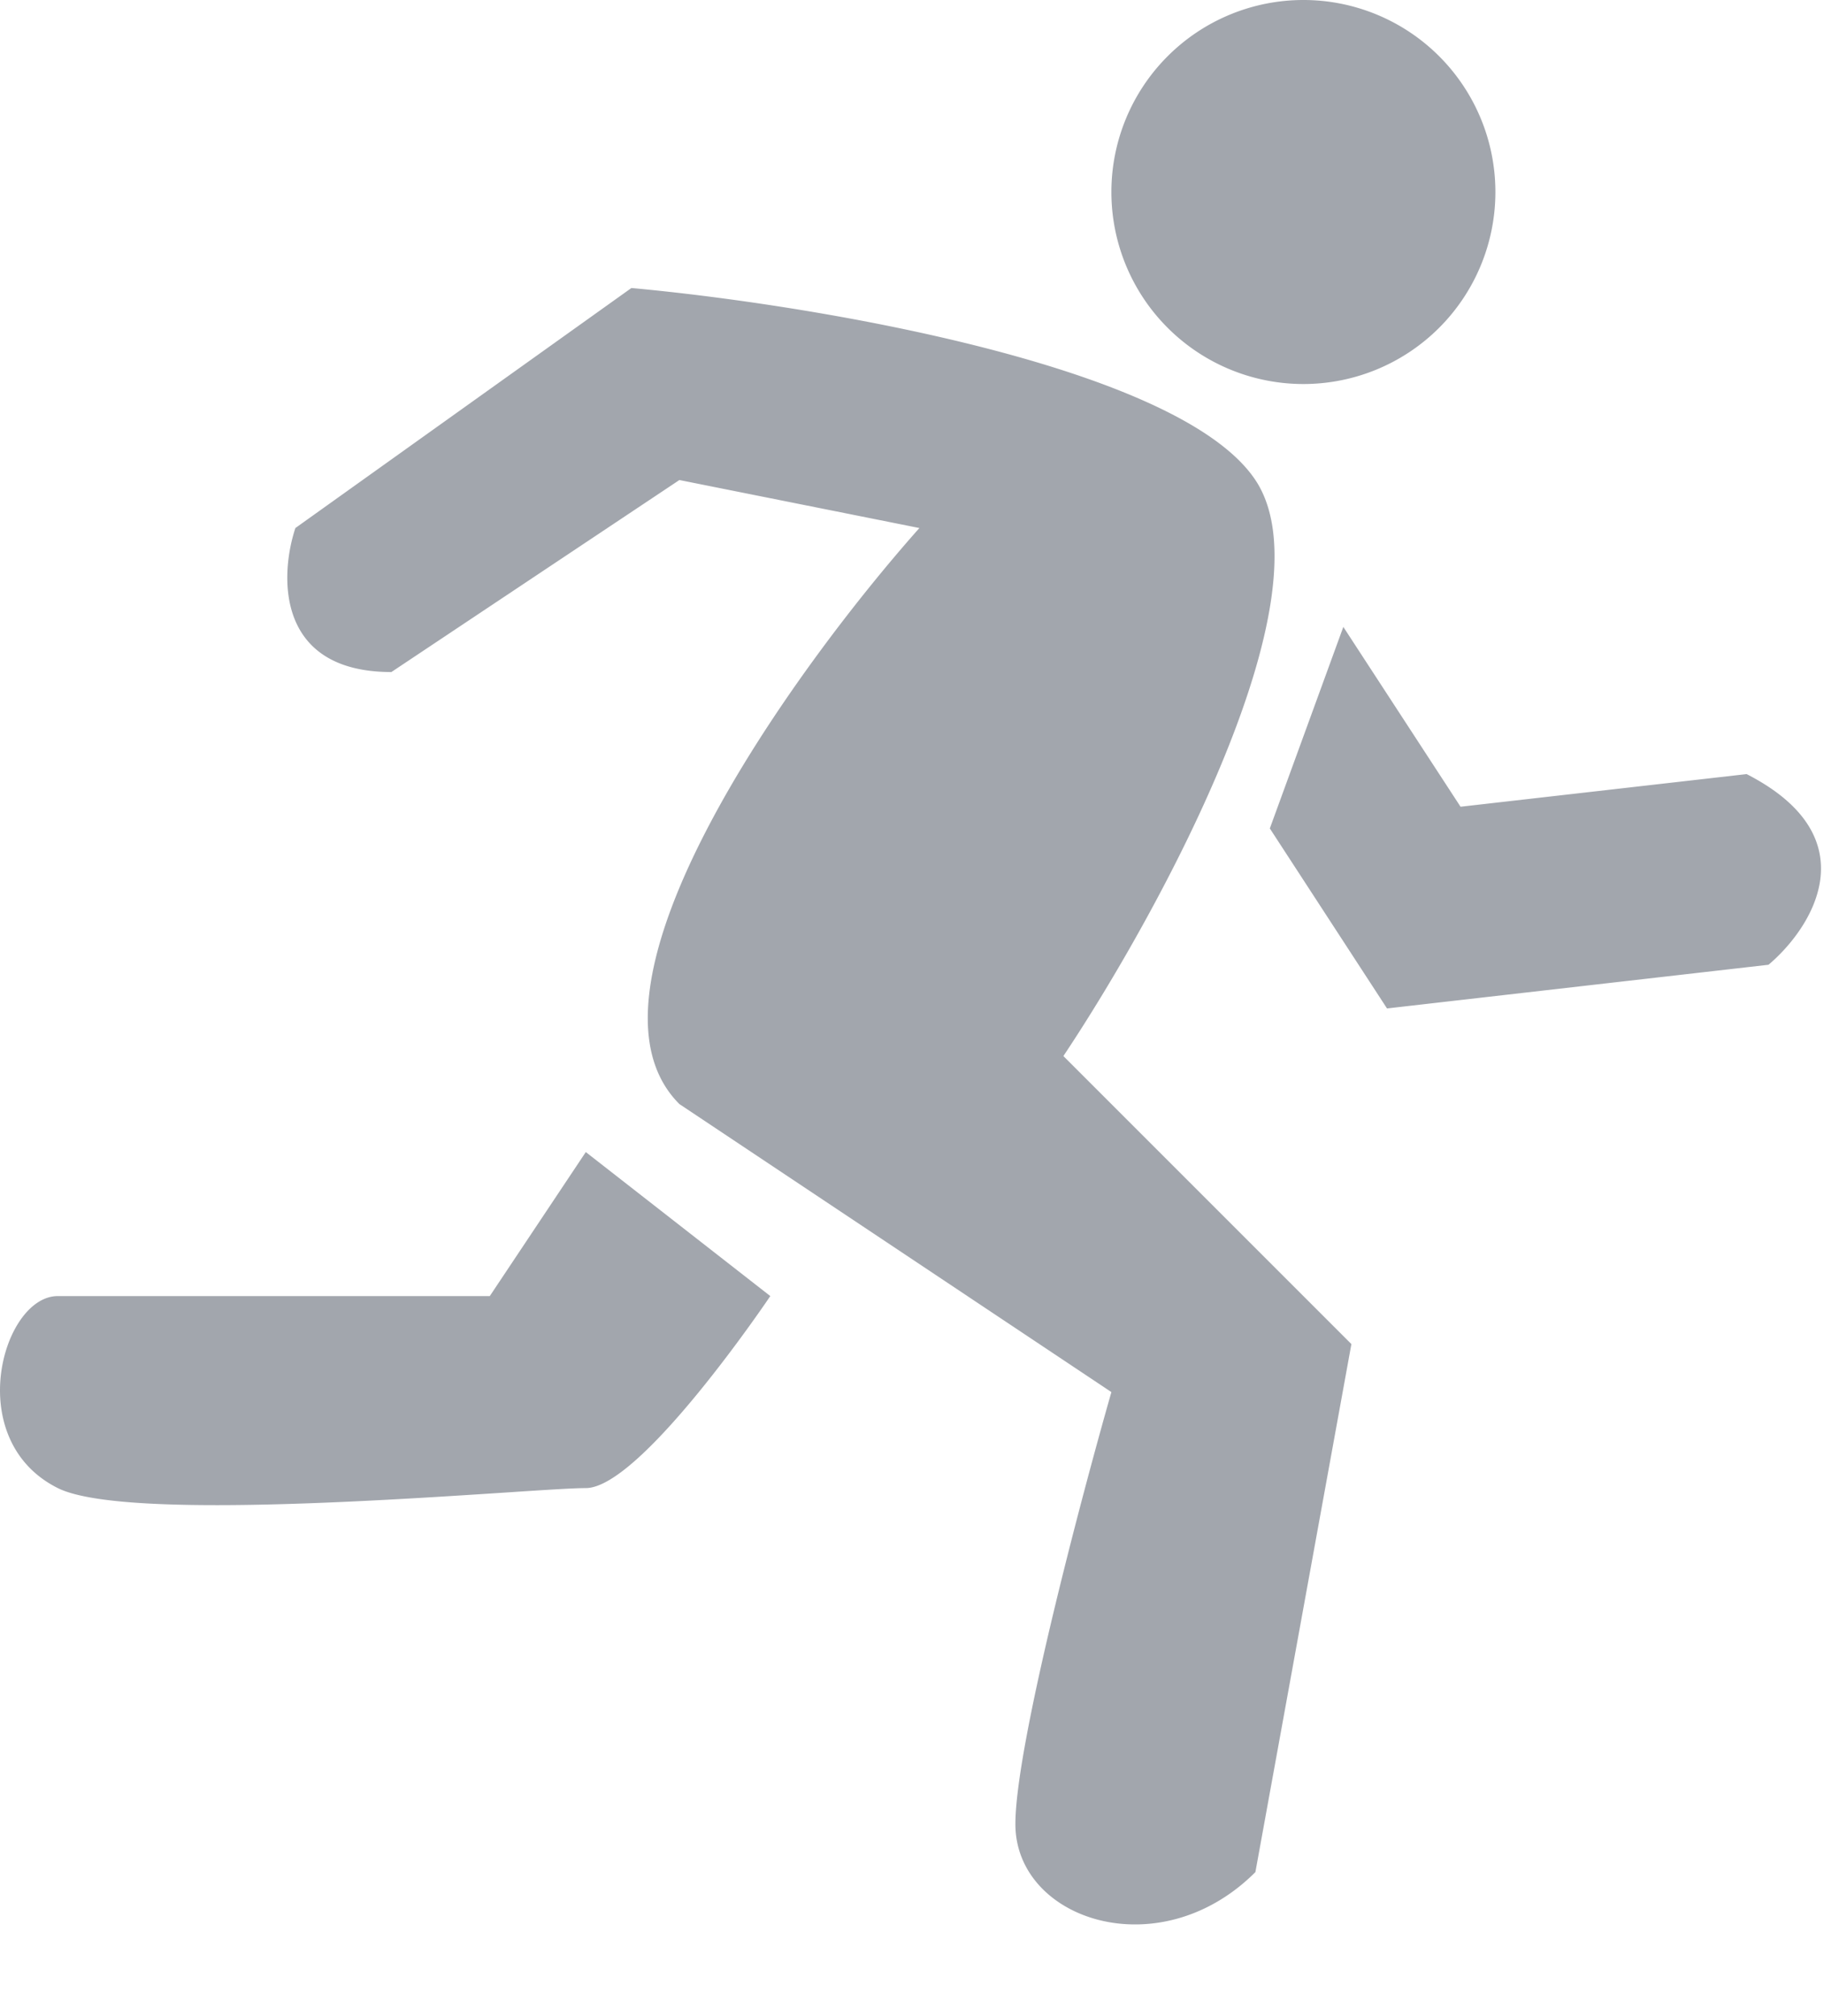 <svg width="19" height="21" fill="none" xmlns="http://www.w3.org/2000/svg"><path fill-rule="evenodd" clip-rule="evenodd" d="M13.577 4a2 2 0 100-4 2 2 0 000 4zm-7.475 8l1.922 1.5s-1.345 2-1.922 2c-.13 0-.437.02-.845.047-1.413.092-4.034.263-4.655-.047-1-.5-.578-2 0-2h4.5l1-1.5zm7.125-3.37l.766-2.1 1.221 1.873 2.98-.34c1.284.658.687 1.598.228 1.986l-3.974.455-1.22-1.874zM11.077 11c1-1.5 2.8-4.8 2-6-.8-1.2-4.666-1.833-6.5-2l-3.5 2.5c-.166.5-.2 1.5 1 1.5l3-2 2.5.5c-1.333 1.5-3.7 4.8-2.5 6l4.5 3c-.333 1.167-1 3.7-1 4.5 0 1 1.5 1.5 2.5.5l1-5.5-3-3z" fill="#A2A6AD"/></svg>